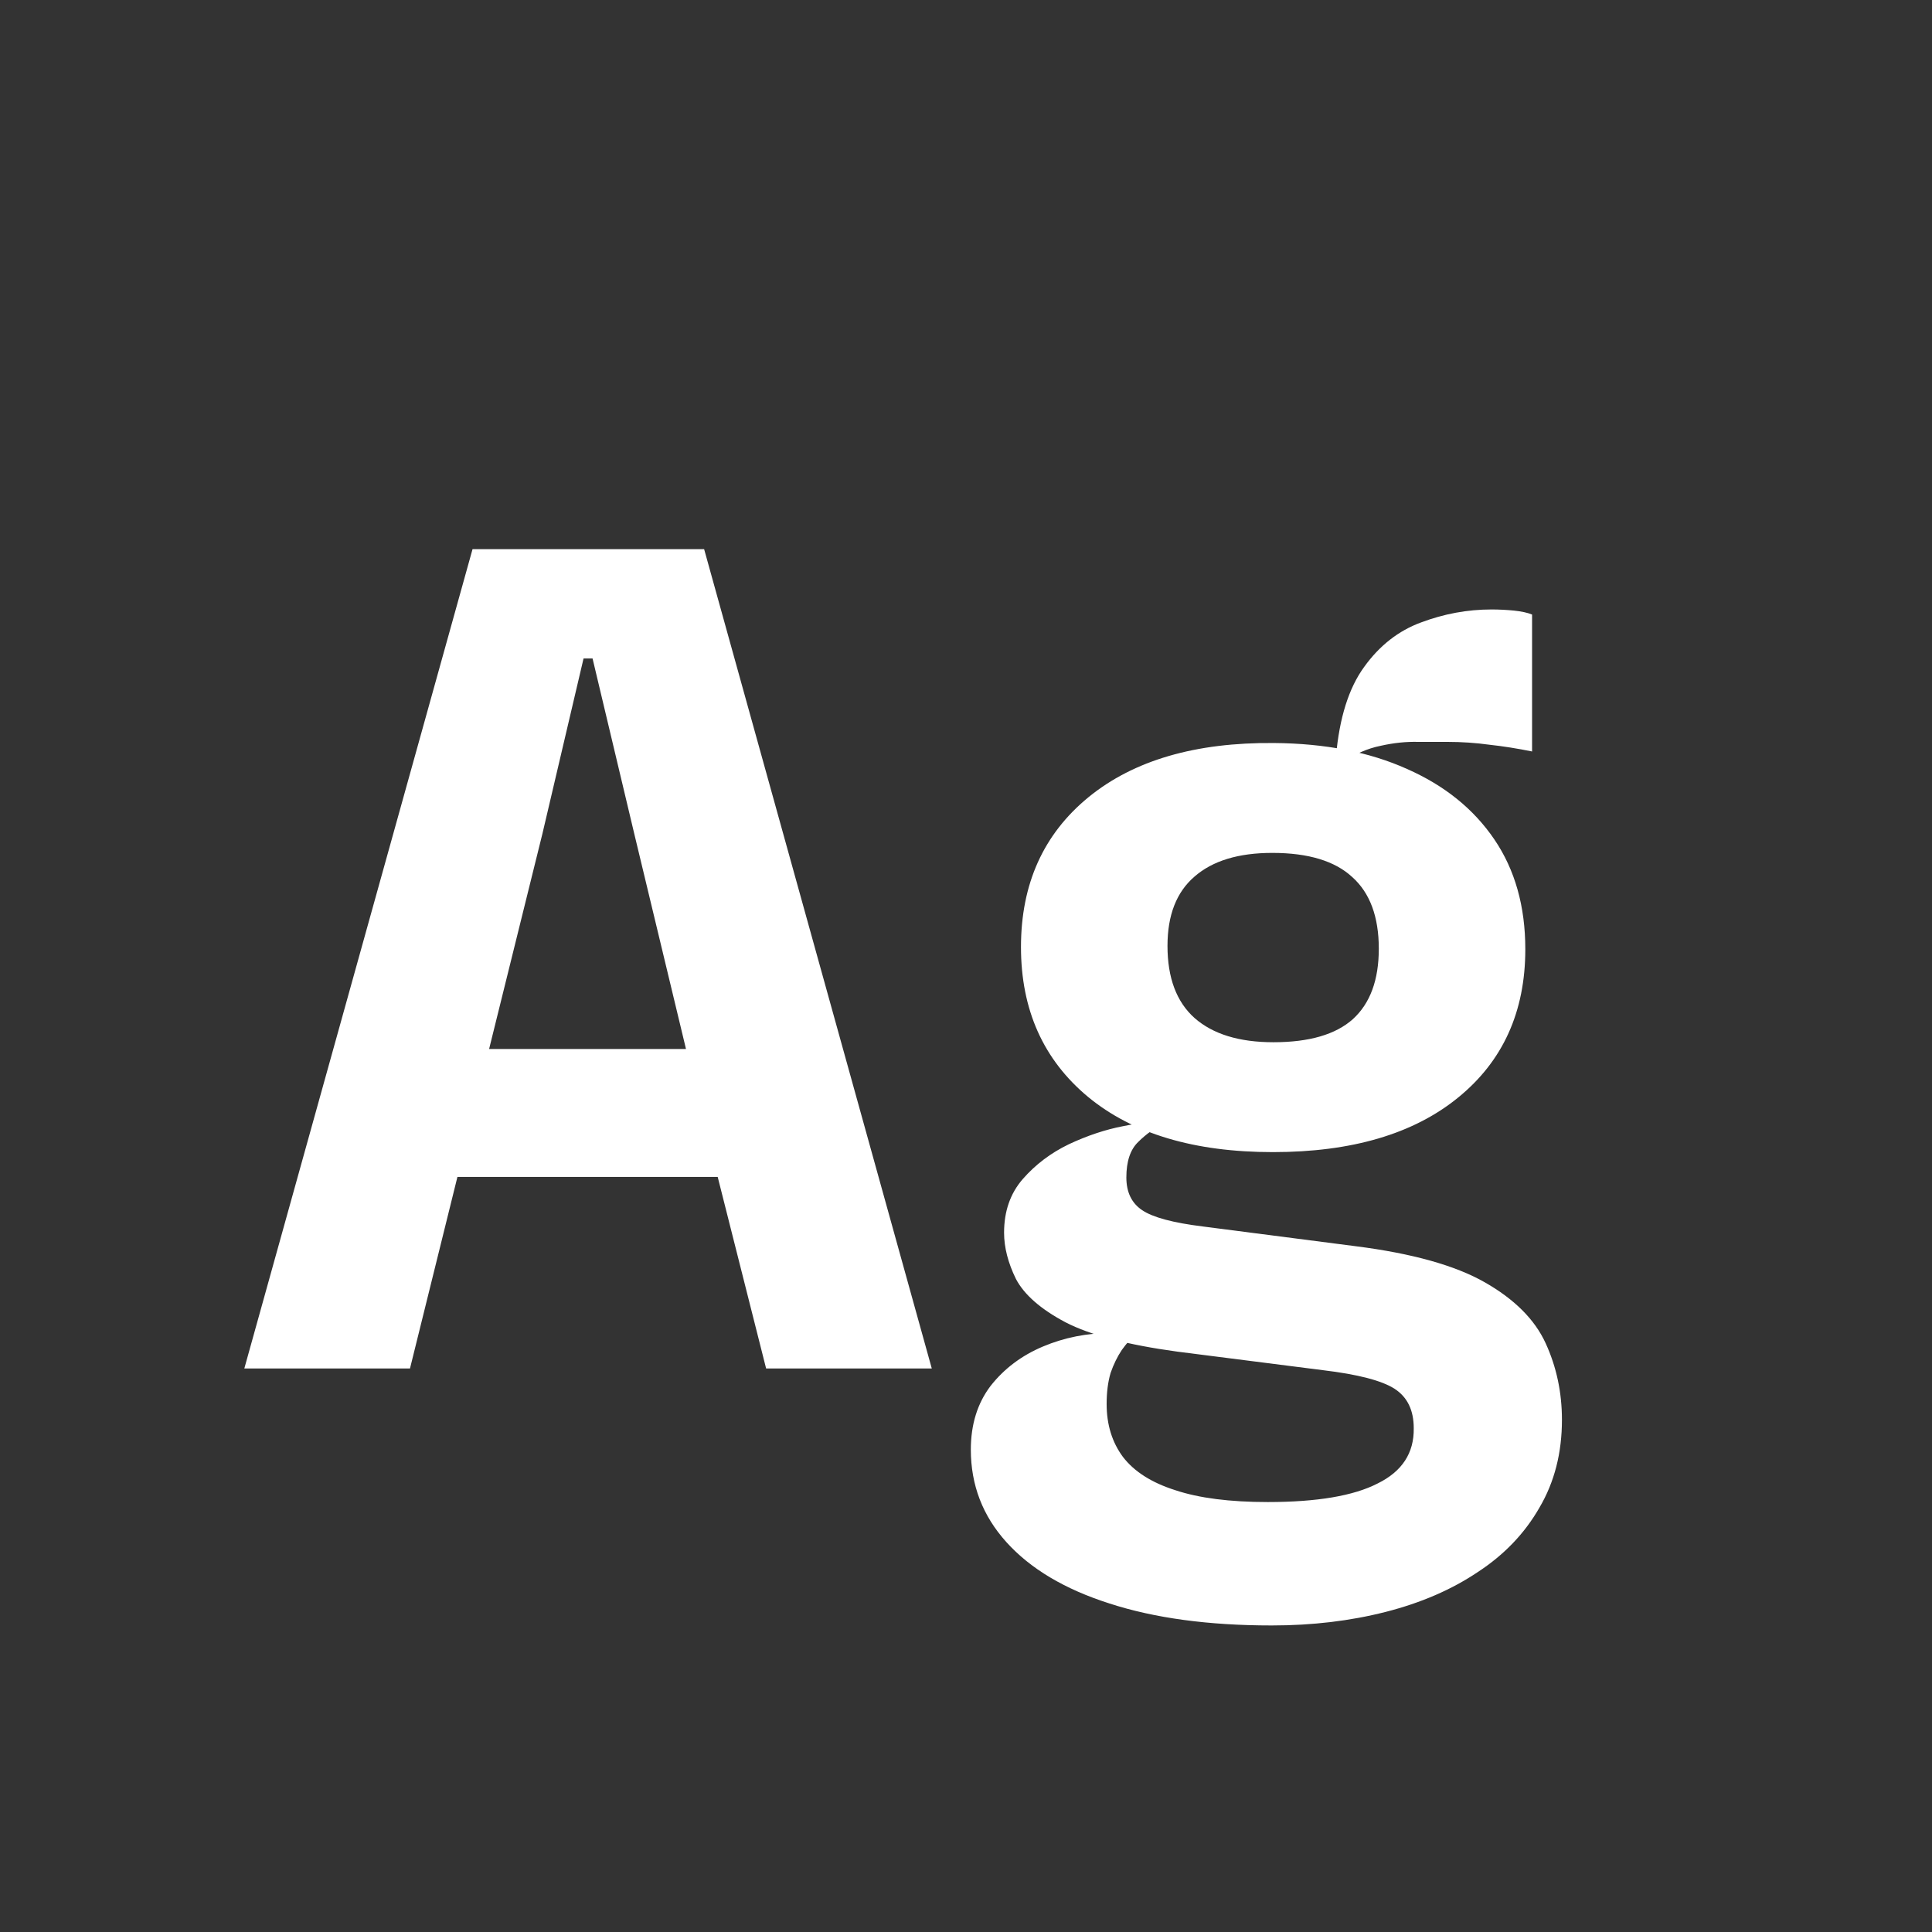 <svg width="24" height="24" viewBox="0 0 24 24" fill="none" xmlns="http://www.w3.org/2000/svg">
<rect x="0" y="0" width="24" height="24" fill="#333333" stroke="none"/>
<path d="M3.035 17L5.87 6.822H8.747L11.575 17H9.517L8.712 13.815L9.811 14.62H5.142L5.401 13.031H9.363L8.705 13.794L7.879 10.357L7.361 8.18H7.249L6.738 10.357L5.093 17H3.035ZM15.798 20.192C15.014 20.192 14.342 20.101 13.782 19.919C13.227 19.742 12.8 19.488 12.501 19.156C12.207 18.83 12.06 18.447 12.06 18.008C12.06 17.696 12.142 17.432 12.305 17.217C12.473 17.003 12.69 16.839 12.956 16.727C13.222 16.615 13.504 16.559 13.803 16.559L14.125 16.552C14.06 16.613 13.997 16.685 13.936 16.769C13.88 16.853 13.833 16.949 13.796 17.056C13.763 17.168 13.747 17.297 13.747 17.441C13.747 17.698 13.815 17.917 13.95 18.099C14.09 18.281 14.307 18.419 14.601 18.512C14.895 18.61 15.278 18.659 15.749 18.659C16.36 18.659 16.815 18.582 17.114 18.428C17.417 18.279 17.567 18.05 17.562 17.742C17.562 17.518 17.483 17.355 17.324 17.252C17.165 17.15 16.869 17.073 16.435 17.021L14.622 16.79C14.006 16.706 13.544 16.585 13.236 16.426C12.928 16.263 12.723 16.083 12.62 15.887C12.522 15.687 12.473 15.495 12.473 15.313C12.473 15.047 12.55 14.826 12.704 14.648C12.863 14.466 13.054 14.322 13.278 14.214C13.507 14.107 13.731 14.032 13.95 13.99C14.174 13.944 14.351 13.927 14.482 13.941C14.351 14.007 14.237 14.088 14.139 14.186C14.041 14.28 13.992 14.427 13.992 14.627C13.992 14.809 14.057 14.945 14.188 15.033C14.319 15.122 14.571 15.19 14.944 15.236L16.841 15.481C17.541 15.57 18.075 15.719 18.444 15.929C18.813 16.139 19.065 16.391 19.2 16.685C19.335 16.979 19.403 17.297 19.403 17.637C19.403 18.048 19.31 18.412 19.123 18.729C18.941 19.047 18.687 19.313 18.36 19.527C18.033 19.747 17.651 19.912 17.212 20.024C16.773 20.136 16.302 20.192 15.798 20.192ZM15.812 14.312C14.837 14.312 14.071 14.084 13.516 13.626C12.961 13.164 12.683 12.544 12.683 11.764C12.683 10.98 12.963 10.36 13.523 9.902C14.083 9.445 14.851 9.221 15.826 9.23C16.461 9.235 17.011 9.342 17.478 9.552C17.945 9.758 18.306 10.049 18.563 10.427C18.82 10.805 18.948 11.26 18.948 11.792C18.948 12.567 18.67 13.181 18.115 13.633C17.56 14.086 16.792 14.312 15.812 14.312ZM15.819 12.947C16.262 12.947 16.591 12.852 16.806 12.66C17.021 12.464 17.128 12.173 17.128 11.785C17.128 11.389 17.018 11.092 16.799 10.896C16.584 10.696 16.253 10.595 15.805 10.595C15.385 10.595 15.063 10.693 14.839 10.889C14.615 11.081 14.503 11.368 14.503 11.75C14.503 12.147 14.615 12.446 14.839 12.646C15.068 12.847 15.394 12.947 15.819 12.947ZM16.687 9.468L16.596 9.398C16.638 8.918 16.755 8.547 16.946 8.285C17.137 8.019 17.373 7.835 17.653 7.732C17.938 7.625 18.229 7.571 18.528 7.571C18.621 7.571 18.715 7.576 18.808 7.585C18.901 7.595 18.976 7.611 19.032 7.634V9.335C18.85 9.298 18.673 9.27 18.5 9.251C18.332 9.228 18.159 9.216 17.982 9.216C17.889 9.216 17.767 9.216 17.618 9.216C17.469 9.212 17.312 9.228 17.149 9.265C16.986 9.298 16.832 9.366 16.687 9.468Z" fill="white"/>
</svg>

